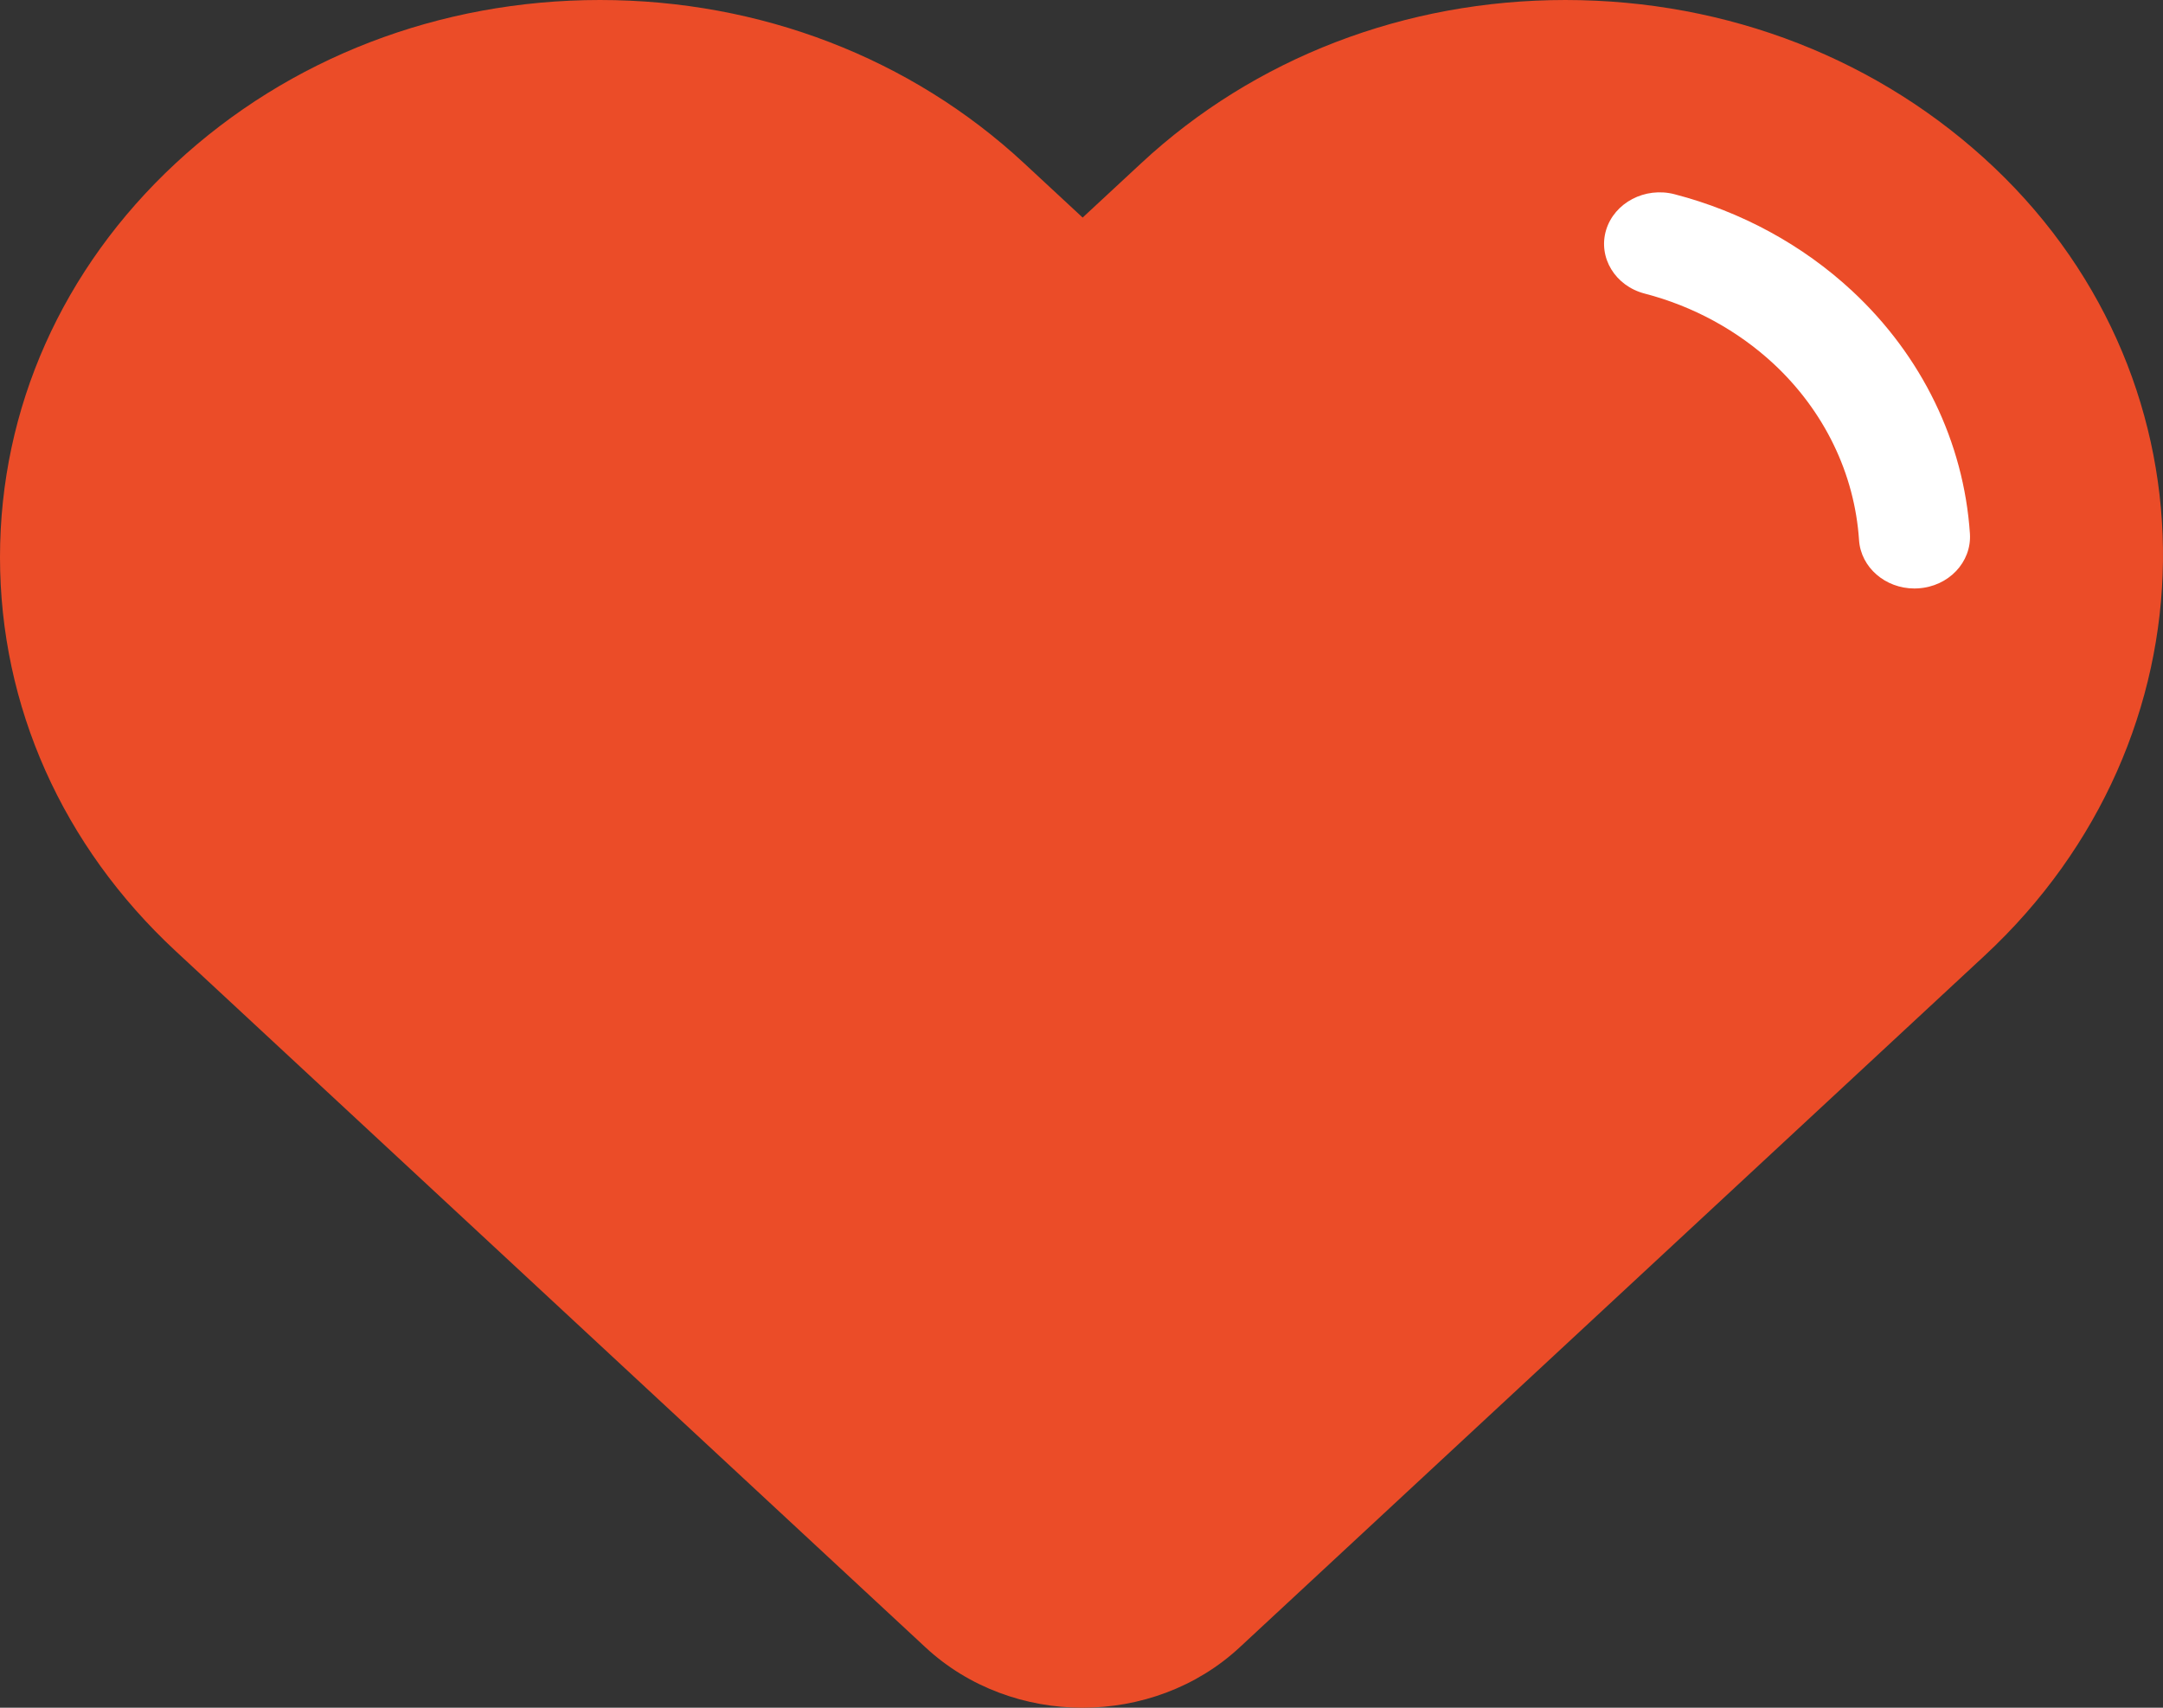 <svg width="19" height="15" viewBox="0 0 19 15" fill="none" xmlns="http://www.w3.org/2000/svg">
<rect x="0" y="0" width="19" height="15" fill="#333333" stroke="none"/>
<path d="M17.519 1.473C16.518 0.523 15.18 3.44252e-05 13.75 3.44252e-05C12.343 3.44252e-05 11.019 0.509 10.024 1.434L9.51 1.911L8.996 1.434C8 0.509 6.677 -1.68266e-08 5.27 -1.68266e-08C3.862 -1.68266e-08 2.539 0.509 1.543 1.434C0.548 2.358 0 3.587 0 4.894C0 6.201 0.548 7.43 1.543 8.354L8.13 14.47C8.51 14.823 9.01 15 9.509 15C10.009 15 10.509 14.823 10.889 14.47L17.433 8.394C19.488 6.485 19.527 3.381 17.519 1.473Z" fill="#EB4C28"/>
<path d="M17.304 4.688C17.25 3.882 16.882 3.125 16.269 2.555C15.834 2.151 15.295 1.858 14.709 1.706C14.45 1.639 14.181 1.78 14.108 2.021C14.036 2.262 14.188 2.512 14.448 2.579C14.872 2.689 15.263 2.902 15.579 3.195C16.024 3.609 16.291 4.159 16.33 4.744C16.346 4.984 16.561 5.169 16.816 5.169C16.826 5.169 16.837 5.169 16.847 5.168C17.116 5.153 17.32 4.938 17.304 4.688Z" fill="white"/>
</svg>
